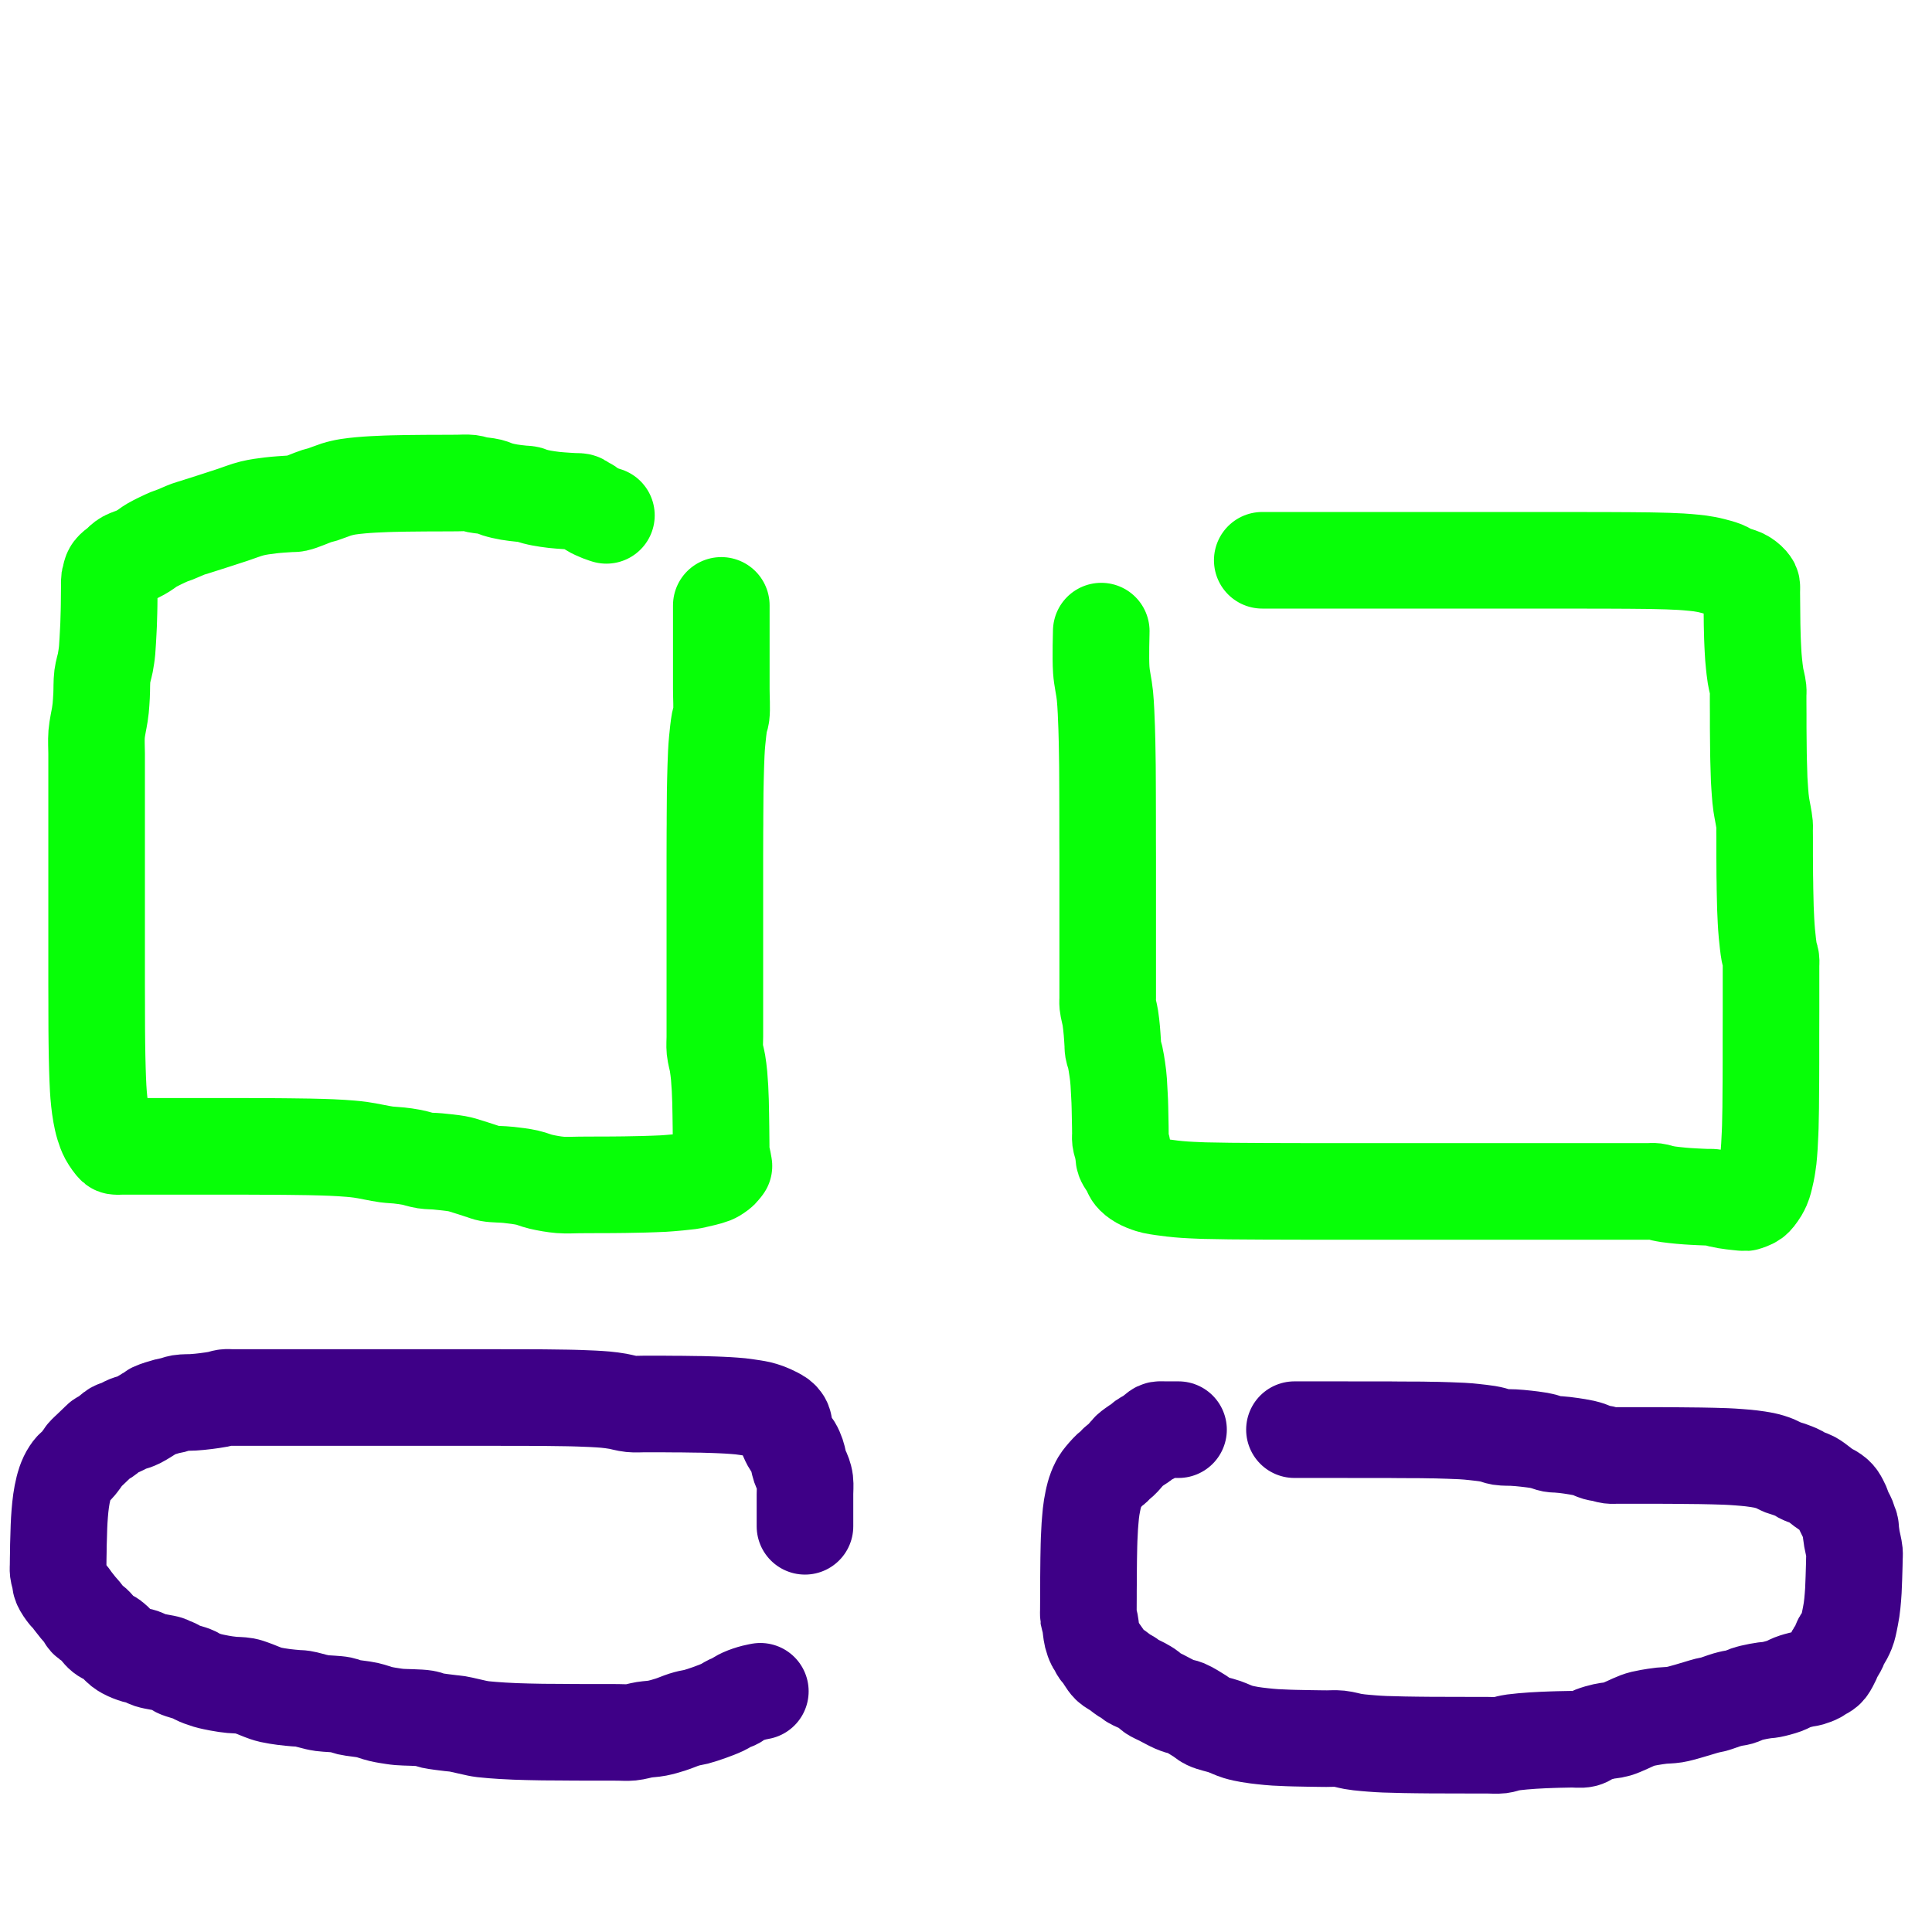 <?xml version="1.0" encoding="utf-8"?>
<!-- Generator: SketchAPI 2022.10.24.12 https://api.sketch.io -->
<svg version="1.1" xmlns="http://www.w3.org/2000/svg" xmlns:xlink="http://www.w3.org/1999/xlink" xmlns:sketchjs="https://sketch.io/dtd/" sketchjs:metadata="eyJuYW1lIjoiRHJhd2luZy02LnNrZXRjaHBhZCIsInN1cmZhY2UiOnsiaXNQYWludCI6dHJ1ZSwibWV0aG9kIjoiZmlsbCIsImJsZW5kIjoibm9ybWFsIiwiZW5hYmxlZCI6dHJ1ZSwib3BhY2l0eSI6MSwidHlwZSI6InBhdHRlcm4iLCJwYXR0ZXJuIjp7InR5cGUiOiJwYXR0ZXJuIiwicmVmbGVjdCI6Im5vLXJlZmxlY3QiLCJyZXBlYXQiOiJyZXBlYXQiLCJzbW9vdGhpbmciOmZhbHNlLCJzcmMiOiJ0cmFuc3BhcmVudExpZ2h0Iiwic3giOjEsInN5IjoxLCJ4MCI6MC41LCJ4MSI6MSwieTAiOjAuNSwieTEiOjF9LCJpc0ZpbGwiOnRydWV9LCJjbGlwUGF0aCI6eyJlbmFibGVkIjp0cnVlLCJzdHlsZSI6eyJzdHJva2VTdHlsZSI6ImJsYWNrIiwibGluZVdpZHRoIjoxfX0sImRlc2NyaXB0aW9uIjoiTWFkZSB3aXRoIFNrZXRjaHBhZCIsIm1ldGFkYXRhIjp7fSwiZXhwb3J0RFBJIjo3MiwiZXhwb3J0Rm9ybWF0IjoicG5nIiwiZXhwb3J0UXVhbGl0eSI6MC45NSwidW5pdHMiOiJweCIsIndpZHRoIjozMDAsImhlaWdodCI6MzAwLCJwYWdlcyI6W3sid2lkdGgiOjMwMCwiaGVpZ2h0IjozMDB9XSwidXVpZCI6IjU0N2UwNDM5LTljZjEtNDU3Zi1iY2JhLWE5MTBjM2U0YmFiYSJ9" width="300" height="300" viewBox="0 0 300 300">
<path style="fill: none; stroke: #3e0087; mix-blend-mode: source-over; stroke-dasharray: none; stroke-dashoffset: 0; stroke-linecap: round; stroke-linejoin: round; stroke-miterlimit: 4; stroke-opacity: 1; stroke-width: 15;" sketchjs:tool="pencil" d="M115.99 20.02 C115.99 20.02 115.99 20.02 115.99 20.02 115.99 20.02 115.99 20.02 115.99 20.02 115.99 20.02 115.99 19.353 115.99 19.02 115.99 18.687 115.99 18.353 115.99 18.02 115.99 17.687 115.99 17.353 115.99 17.02 115.99 16.687 115.99 16.353 115.99 16.02 115.99 15.687 115.99 15.411 115.99 15.02 115.99 14.468 116.059 13.583 115.99 13.02 115.939 12.598 115.844 12.295 115.72 11.93 115.588 11.541 115.361 11.2 115.21 10.76 115.026 10.224 114.926 9.465 114.74 8.93 114.587 8.489 114.395 8.042 114.22 7.76 114.107 7.578 113.991 7.512 113.88 7.35 113.742 7.149 113.602 6.883 113.48 6.63 113.351 6.364 113.233 6.078 113.13 5.79 113.026 5.498 112.94 5.195 112.86 4.89 112.779 4.581 112.737 4.176 112.65 3.95 112.596 3.81 112.551 3.739 112.47 3.63 112.367 3.491 112.254 3.347 112.06 3.2 111.741 2.957 111.058 2.632 110.64 2.44 110.325 2.295 110.08 2.209 109.79 2.11 109.494 2.009 109.243 1.924 108.88 1.84 108.359 1.72 107.486 1.6 106.95 1.52 106.569 1.463 106.354 1.43 105.97 1.39 105.426 1.333 104.539 1.274 103.99 1.24 103.6 1.216 103.323 1.205 102.99 1.19 102.657 1.175 102.381 1.164 101.99 1.15 101.438 1.131 100.542 1.101 99.99 1.09 99.6 1.082 99.381 1.085 98.99 1.08 98.438 1.073 97.657 1.057 96.99 1.05 96.323 1.043 95.542 1.044 94.99 1.04 94.599 1.037 94.323 1.032 93.99 1.03 93.657 1.028 93.381 1.03 92.99 1.03 92.438 1.03 91.657 1.032 90.99 1.03 90.323 1.028 89.658 1.088 88.99 1.02 88.308 0.951 87.5 0.709 86.94 0.61 86.555 0.542 86.287 0.503 85.96 0.46 85.634 0.417 85.364 0.384 84.98 0.35 84.433 0.301 83.654 0.255 82.99 0.22 82.324 0.185 81.542 0.159 80.99 0.14 80.6 0.126 80.323 0.118 79.99 0.11 79.657 0.102 79.413 0.097 78.99 0.09 78.258 0.078 76.722 0.059 75.99 0.05 75.567 0.045 75.413 0.043 74.99 0.04 74.258 0.035 72.889 0.031 71.99 0.03 71.256 0.029 70.724 0.031 69.99 0.03 69.091 0.029 67.722 0.021 66.99 0.02 66.567 0.019 66.413 0.02 65.99 0.02 65.258 0.02 63.99 0.02 62.99 0.02 61.99 0.02 60.889 0.02 59.99 0.02 59.256 0.02 58.724 0.02 57.99 0.02 57.091 0.02 55.889 0.02 54.99 0.02 54.256 0.02 53.657 0.02 52.99 0.02 52.323 0.02 51.657 0.02 50.99 0.02 50.323 0.02 49.542 0.02 48.99 0.02 48.599 0.02 48.323 0.02 47.99 0.02 47.657 0.02 47.413 0.02 46.99 0.02 46.258 0.02 44.722 0.02 43.99 0.02 43.567 0.02 43.413 0.02 42.99 0.02 42.258 0.02 40.722 0.02 39.99 0.02 39.567 0.02 39.381 0.02 38.99 0.02 38.438 0.02 37.657 0.02 36.99 0.02 36.323 0.02 35.542 0.02 34.99 0.02 34.599 0.02 34.381 0.02 33.99 0.02 33.438 0.02 32.657 0.02 31.99 0.02 31.323 0.02 30.542 0.02 29.99 0.02 29.599 0.02 29.381 0.02 28.99 0.02 28.438 0.02 27.542 0.02 26.99 0.02 26.599 0.02 26.328 -0.021 25.99 0.02 25.632 0.064 25.318 0.207 24.9 0.29 24.348 0.399 23.498 0.51 22.96 0.58 22.579 0.63 22.309 0.658 21.98 0.69 21.649 0.722 21.37 0.745 20.98 0.77 20.43 0.806 19.553 0.776 18.99 0.87 18.562 0.942 18.237 1.101 17.88 1.19 17.553 1.272 17.305 1.289 16.93 1.39 16.365 1.542 15.245 1.881 14.84 2.08 14.658 2.17 14.643 2.219 14.47 2.33 14.084 2.577 13.08 3.219 12.57 3.48 12.247 3.646 12.032 3.726 11.75 3.83 11.46 3.937 11.164 3.984 10.85 4.11 10.48 4.258 10.044 4.535 9.68 4.69 9.375 4.82 9.043 4.883 8.82 5 8.661 5.083 8.597 5.151 8.44 5.27 8.166 5.476 7.678 5.924 7.34 6.15 7.08 6.323 6.813 6.401 6.61 6.55 6.438 6.676 6.354 6.794 6.18 6.96 5.912 7.216 5.498 7.612 5.16 7.94 4.822 8.268 4.407 8.626 4.15 8.93 3.96 9.154 3.886 9.324 3.71 9.56 3.473 9.879 3.11 10.386 2.84 10.66 2.65 10.853 2.462 10.933 2.3 11.1 2.135 11.269 1.997 11.463 1.86 11.67 1.712 11.893 1.573 12.144 1.45 12.4 1.322 12.666 1.209 12.953 1.11 13.24 1.009 13.532 0.928 13.835 0.85 14.14 0.771 14.451 0.702 14.771 0.64 15.09 0.578 15.411 0.527 15.735 0.48 16.06 0.433 16.385 0.395 16.712 0.36 17.04 0.325 17.369 0.297 17.699 0.27 18.03 0.243 18.362 0.22 18.697 0.2 19.03 0.18 19.361 0.166 19.632 0.15 20.02 0.128 20.571 0.107 21.468 0.09 22.02 0.078 22.411 0.067 22.687 0.06 23.02 0.053 23.353 0.055 23.687 0.05 24.02 0.045 24.353 0.035 24.687 0.03 25.02 0.025 25.353 0.022 25.687 0.02 26.02 0.018 26.353 -0.02 26.683 0.02 27.02 0.062 27.376 0.205 27.749 0.28 28.1 0.351 28.431 0.325 28.73 0.46 29.07 0.636 29.515 1.101 30.159 1.37 30.49 1.536 30.694 1.685 30.771 1.83 30.94 1.987 31.124 2.095 31.326 2.27 31.56 2.508 31.877 2.843 32.298 3.14 32.66 3.437 33.022 3.815 33.4 4.05 33.73 4.23 33.983 4.267 34.215 4.47 34.44 4.732 34.729 5.198 34.914 5.57 35.25 6.031 35.666 6.477 36.402 6.98 36.8 7.418 37.147 7.922 37.241 8.37 37.57 8.873 37.939 9.418 38.632 9.82 38.95 10.072 39.149 10.244 39.25 10.48 39.38 10.729 39.518 11.005 39.639 11.28 39.75 11.561 39.863 11.852 39.962 12.15 40.05 12.455 40.14 12.765 40.169 13.09 40.28 13.462 40.408 13.769 40.643 14.25 40.8 14.973 41.036 16.599 41.228 17.06 41.4 17.222 41.46 17.239 41.509 17.37 41.57 17.579 41.668 17.99 41.775 18.21 41.9 18.373 41.992 18.4 42.093 18.6 42.2 19.068 42.45 20.689 42.827 21.15 43.06 21.339 43.156 21.344 43.227 21.52 43.32 21.869 43.505 22.611 43.777 23.19 43.95 23.792 44.13 24.546 44.268 25.07 44.37 25.442 44.443 25.707 44.484 26.03 44.53 26.357 44.577 26.633 44.612 27.02 44.65 27.566 44.704 28.437 44.695 29 44.8 29.434 44.881 29.7 44.992 30.13 45.14 30.72 45.342 31.646 45.754 32.2 45.94 32.562 46.061 32.748 46.118 33.11 46.2 33.631 46.317 34.392 46.433 35.04 46.52 35.692 46.607 36.465 46.673 37.01 46.72 37.396 46.753 37.612 46.729 38 46.79 38.569 46.879 39.518 47.178 40.08 47.3 40.46 47.382 40.63 47.423 41.04 47.48 41.756 47.579 43.261 47.598 44.01 47.75 44.482 47.846 44.671 48 45.14 48.11 45.876 48.283 47.15 48.364 48.03 48.56 48.789 48.729 49.434 49.01 50.12 49.17 50.769 49.322 51.506 49.43 52.04 49.51 52.42 49.567 52.582 49.591 53.02 49.63 53.899 49.708 56.089 49.692 57 49.85 57.491 49.935 57.648 50.079 58.11 50.18 58.846 50.34 60.305 50.5 61.02 50.59 61.436 50.642 61.592 50.631 62.01 50.7 62.75 50.822 64.325 51.229 65.06 51.37 65.472 51.449 65.617 51.479 66.03 51.53 66.749 51.618 68.107 51.712 69 51.77 69.732 51.818 70.333 51.843 71 51.87 71.667 51.897 72.334 51.913 73 51.93 73.664 51.947 74.44 51.962 74.99 51.97 75.38 51.976 75.599 51.977 75.99 51.98 76.542 51.984 77.438 51.986 77.99 51.99 78.381 51.993 78.599 51.997 78.99 52 79.542 52.004 80.438 52.009 80.99 52.01 81.381 52.011 81.567 52.01 81.99 52.01 82.722 52.01 84.091 52.008 84.99 52.01 85.724 52.012 86.323 52.018 86.99 52.02 87.657 52.022 88.322 52.086 88.99 52.02 89.675 51.953 90.369 51.719 91.05 51.61 91.712 51.504 92.359 51.499 93.02 51.37 93.709 51.236 94.411 51.028 95.1 50.81 95.798 50.589 96.623 50.227 97.18 50.05 97.545 49.934 97.79 49.873 98.1 49.8 98.413 49.726 98.675 49.707 99.05 49.61 99.614 49.464 100.45 49.188 101.14 48.94 101.833 48.691 102.617 48.396 103.2 48.12 103.653 47.905 104.007 47.641 104.37 47.47 104.668 47.329 104.988 47.266 105.21 47.14 105.376 47.046 105.451 46.932 105.61 46.83 105.814 46.698 106.091 46.558 106.35 46.44 106.62 46.317 106.91 46.209 107.2 46.11 107.496 46.009 107.802 45.918 108.11 45.84 108.422 45.761 109.06 45.64 109.06 45.64 " transform="matrix(1,0,0,1,9.006,216.982)"/>
<path style="fill: none; stroke: #3e0087; mix-blend-mode: source-over; stroke-dasharray: none; stroke-dashoffset: 0; stroke-linecap: round; stroke-linejoin: round; stroke-miterlimit: 4; stroke-opacity: 1; stroke-width: 15;" sketchjs:tool="pencil" d="M14.01 0.01 C14.01 0.01 14.01 0.01 14.01 0.01 14.01 0.01 14.01 0.01 14.01 0.01 14.01 0.01 14.01 0.01 14.01 0.01 14.01 0.01 13.343 0.01 13.01 0.01 12.677 0.01 12.343 0.01 12.01 0.01 11.677 0.01 11.199 -0.019 11.01 0.01 10.933 0.022 10.912 0.03 10.85 0.06 10.749 0.11 10.603 0.212 10.48 0.32 10.333 0.449 10.246 0.638 10.04 0.8 9.718 1.053 8.963 1.336 8.64 1.57 8.444 1.712 8.376 1.841 8.21 1.97 8.017 2.12 7.789 2.228 7.54 2.4 7.211 2.627 6.7 2.973 6.42 3.23 6.224 3.41 6.148 3.54 5.97 3.74 5.713 4.028 5.313 4.526 5.02 4.79 4.808 4.982 4.596 5.066 4.42 5.23 4.251 5.387 4.148 5.592 3.98 5.75 3.806 5.914 3.615 5.982 3.39 6.19 3.009 6.542 2.317 7.339 2 7.77 1.804 8.037 1.708 8.216 1.58 8.46 1.446 8.715 1.327 8.991 1.22 9.27 1.11 9.557 1.015 9.857 0.93 10.16 0.844 10.467 0.777 10.784 0.71 11.1 0.643 11.418 0.582 11.738 0.53 12.06 0.478 12.384 0.437 12.712 0.4 13.04 0.363 13.369 0.338 13.7 0.31 14.03 0.282 14.36 0.252 14.689 0.23 15.02 0.208 15.352 0.197 15.687 0.18 16.02 0.163 16.353 0.143 16.687 0.13 17.02 0.117 17.351 0.108 17.679 0.1 18.01 0.092 18.342 0.087 18.677 0.08 19.01 0.073 19.343 0.065 19.677 0.06 20.01 0.055 20.343 0.054 20.619 0.05 21.01 0.044 21.562 0.033 22.458 0.03 23.01 0.028 23.401 0.032 23.677 0.03 24.01 0.028 24.343 0.022 24.677 0.02 25.01 0.018 25.343 0.021 25.619 0.02 26.01 0.019 26.562 0.011 27.458 0.01 28.01 0.009 28.401 -0.019 28.821 0.01 29.01 0.022 29.087 0.039 29.094 0.06 29.17 0.111 29.351 0.217 29.732 0.29 30.1 0.394 30.627 0.441 31.483 0.58 32.04 0.69 32.479 0.848 32.917 0.99 33.19 1.078 33.359 1.168 33.417 1.26 33.57 1.386 33.778 1.505 34.13 1.65 34.34 1.767 34.51 1.874 34.565 2.03 34.76 2.337 35.145 2.828 36.11 3.29 36.56 3.666 36.926 4.108 37.084 4.5 37.36 4.885 37.631 5.278 37.981 5.62 38.2 5.885 38.37 6.154 38.454 6.36 38.6 6.531 38.721 6.59 38.855 6.79 38.99 7.13 39.219 7.836 39.466 8.3 39.72 8.718 39.948 9.175 40.203 9.46 40.43 9.654 40.584 9.695 40.728 9.9 40.88 10.231 41.125 10.828 41.361 11.35 41.63 11.961 41.944 12.808 42.416 13.34 42.65 13.681 42.8 13.906 42.876 14.2 42.97 14.499 43.066 14.757 43.069 15.12 43.22 15.724 43.47 16.777 44.139 17.4 44.53 17.852 44.814 18.061 45.078 18.54 45.31 19.212 45.636 20.327 45.835 21.14 46.12 21.874 46.378 22.53 46.722 23.21 46.93 23.842 47.123 24.447 47.237 25.08 47.35 25.723 47.465 26.498 47.546 27.04 47.61 27.422 47.655 27.692 47.68 28.02 47.71 28.351 47.74 28.63 47.766 29.02 47.79 29.57 47.824 30.46 47.859 31.01 47.88 31.4 47.895 31.619 47.9 32.01 47.91 32.562 47.924 33.343 47.938 34.01 47.95 34.677 47.962 35.458 47.973 36.01 47.98 36.401 47.985 36.619 47.987 37.01 47.99 37.562 47.994 38.342 47.931 39.01 48 39.695 48.071 40.51 48.323 41.07 48.42 41.452 48.487 41.659 48.515 42.04 48.56 42.583 48.624 43.471 48.696 44.02 48.74 44.41 48.771 44.687 48.79 45.02 48.81 45.351 48.83 45.591 48.844 46.01 48.86 46.74 48.888 48.111 48.921 49.01 48.94 49.744 48.955 50.343 48.962 51.01 48.97 51.677 48.978 52.458 48.987 53.01 48.99 53.401 48.992 53.619 48.989 54.01 48.99 54.562 48.991 55.458 48.999 56.01 49 56.401 49.001 56.587 48.999 57.01 49 57.742 49.001 59.111 49.009 60.01 49.01 60.744 49.011 61.343 49.01 62.01 49.01 62.677 49.01 63.447 49.079 64.01 49.01 64.432 48.959 64.747 48.817 65.1 48.74 65.429 48.668 65.651 48.617 66.06 48.56 66.774 48.461 68.03 48.358 69.02 48.29 70.013 48.221 71.28 48.178 72.01 48.15 72.432 48.134 72.619 48.13 73.01 48.12 73.562 48.106 74.343 48.092 75.01 48.08 75.677 48.068 76.425 48.194 77.01 48.05 77.514 47.926 77.854 47.572 78.34 47.38 78.884 47.165 79.519 46.993 80.13 46.85 80.755 46.704 81.342 46.727 82.05 46.52 82.993 46.245 84.498 45.451 85.24 45.18 85.627 45.039 85.781 44.988 86.14 44.9 86.657 44.773 87.526 44.634 88.06 44.55 88.44 44.49 88.656 44.461 89.04 44.42 89.585 44.362 90.356 44.369 91.02 44.26 91.709 44.147 92.344 43.945 93.1 43.74 94.018 43.491 95.402 43.033 96.13 42.85 96.533 42.748 96.705 42.751 97.08 42.65 97.643 42.498 98.602 42.121 99.16 41.96 99.529 41.853 99.776 41.798 100.09 41.73 100.409 41.661 100.728 41.645 101.06 41.55 101.432 41.444 101.846 41.223 102.21 41.1 102.528 40.992 102.812 40.916 103.12 40.84 103.432 40.763 103.75 40.7 104.07 40.64 104.393 40.58 104.723 40.525 105.05 40.48 105.376 40.435 105.646 40.444 106.03 40.37 106.598 40.261 107.523 40.014 108.11 39.8 108.564 39.634 108.914 39.404 109.28 39.26 109.59 39.138 109.86 39.056 110.16 38.97 110.466 38.882 110.784 38.808 111.1 38.74 111.417 38.671 111.73 38.655 112.06 38.56 112.431 38.454 112.933 38.264 113.21 38.11 113.386 38.012 113.451 37.91 113.61 37.81 113.817 37.68 114.152 37.565 114.36 37.42 114.532 37.3 114.642 37.217 114.79 37.03 115.034 36.721 115.366 36.051 115.56 35.64 115.706 35.33 115.766 35.022 115.89 34.8 115.982 34.635 116.089 34.558 116.19 34.4 116.321 34.195 116.47 33.919 116.59 33.66 116.715 33.39 116.797 33.032 116.92 32.81 117.01 32.648 117.112 32.575 117.21 32.42 117.34 32.214 117.49 31.932 117.61 31.67 117.734 31.399 117.836 31.164 117.94 30.82 118.09 30.321 118.247 29.465 118.35 28.94 118.424 28.565 118.472 28.295 118.52 27.97 118.568 27.645 118.605 27.318 118.64 26.99 118.675 26.661 118.703 26.33 118.73 26 118.757 25.67 118.779 25.398 118.8 25.01 118.83 24.46 118.861 23.562 118.88 23.01 118.894 22.62 118.9 22.343 118.91 22.01 118.92 21.677 118.932 21.343 118.94 21.01 118.948 20.677 118.955 20.343 118.96 20.01 118.965 19.677 119.006 19.4 118.97 19.01 118.918 18.446 118.665 17.52 118.57 16.96 118.505 16.575 118.47 16.307 118.43 15.98 118.39 15.654 118.388 15.213 118.33 15 118.3 14.89 118.262 14.867 118.22 14.76 118.141 14.559 118.057 14.182 117.93 13.87 117.78 13.501 117.507 13.065 117.35 12.7 117.218 12.392 117.167 12.137 117.03 11.83 116.866 11.464 116.608 10.946 116.41 10.66 116.28 10.472 116.18 10.366 116.03 10.23 115.858 10.074 115.639 9.925 115.42 9.79 115.188 9.647 114.978 9.59 114.67 9.4 114.115 9.056 113.15 8.173 112.44 7.78 111.872 7.466 111.153 7.319 110.8 7.12 110.612 7.014 110.587 6.926 110.4 6.82 110.049 6.621 109.244 6.326 108.78 6.16 108.439 6.038 108.195 6.004 107.88 5.88 107.511 5.735 107.075 5.472 106.71 5.32 106.402 5.192 106.137 5.101 105.84 5.01 105.537 4.917 105.279 4.846 104.91 4.77 104.383 4.662 103.62 4.55 102.97 4.47 102.317 4.39 101.547 4.334 101 4.29 100.611 4.259 100.333 4.24 100 4.22 99.667 4.2 99.39 4.186 99 4.17 98.45 4.148 97.674 4.127 97.01 4.11 96.344 4.093 95.562 4.078 95.01 4.07 94.619 4.064 94.401 4.064 94.01 4.06 93.458 4.054 92.562 4.046 92.01 4.04 91.619 4.036 91.401 4.033 91.01 4.03 90.458 4.026 89.677 4.022 89.01 4.02 88.343 4.018 87.562 4.02 87.01 4.02 86.619 4.02 86.401 4.02 86.01 4.02 85.458 4.02 84.562 4.02 84.01 4.02 83.619 4.02 83.343 4.02 83.01 4.02 82.677 4.02 82.343 4.022 82.01 4.02 81.677 4.018 81.348 4.053 81.01 4.01 80.652 3.964 80.273 3.817 79.92 3.74 79.591 3.668 79.291 3.654 78.96 3.56 78.587 3.454 78.166 3.233 77.8 3.11 77.481 3.003 77.252 2.933 76.89 2.85 76.371 2.732 75.506 2.601 74.97 2.52 74.587 2.462 74.31 2.427 73.98 2.39 73.65 2.353 73.32 2.327 72.99 2.3 72.66 2.273 72.337 2.292 72 2.23 71.634 2.162 71.238 1.986 70.88 1.89 70.554 1.803 70.312 1.738 69.94 1.67 69.407 1.573 68.523 1.473 67.98 1.41 67.595 1.365 67.32 1.338 66.99 1.31 66.66 1.282 66.387 1.262 66 1.24 65.451 1.208 64.574 1.242 64.01 1.15 63.579 1.08 63.249 0.919 62.89 0.83 62.562 0.749 62.315 0.692 61.94 0.63 61.407 0.541 60.531 0.451 59.99 0.39 59.605 0.347 59.331 0.318 59 0.29 58.668 0.262 58.39 0.242 58 0.22 57.45 0.19 56.56 0.159 56.01 0.14 55.62 0.126 55.343 0.12 55.01 0.11 54.677 0.1 54.343 0.087 54.01 0.08 53.677 0.073 53.343 0.075 53.01 0.07 52.677 0.065 52.343 0.055 52.01 0.05 51.677 0.045 51.343 0.042 51.01 0.04 50.677 0.038 50.401 0.041 50.01 0.04 49.458 0.039 48.562 0.034 48.01 0.03 47.619 0.027 47.343 0.022 47.01 0.02 46.677 0.018 46.343 0.02 46.01 0.02 45.677 0.02 45.343 0.02 45.01 0.02 44.677 0.02 44.343 0.02 44.01 0.02 43.677 0.02 43.343 0.02 43.01 0.02 42.677 0.02 42.343 0.02 42.01 0.02 41.677 0.02 41.343 0.022 41.01 0.02 40.677 0.018 40.343 0.012 40.01 0.01 39.677 0.008 39.343 0.01 39.01 0.01 38.677 0.01 38.343 0.01 38.01 0.01 37.677 0.01 37.343 0.01 37.01 0.01 36.677 0.01 36.343 0.01 36.01 0.01 35.677 0.01 35.343 0.01 35.01 0.01 34.677 0.01 34.343 0.01 34.01 0.01 33.677 0.01 33.343 0.01 33.01 0.01 32.677 0.01 32.01 0.01 32.01 0.01 " transform="matrix(1,0,0,1,168.991,221.987)"/>
<path style="fill: none; stroke: #07ff07; mix-blend-mode: source-over; stroke-dasharray: none; stroke-dashoffset: 0; stroke-linecap: round; stroke-linejoin: round; stroke-miterlimit: 4; stroke-opacity: 1; stroke-width: 15;" sketchjs:tool="pencil" d="M0.06 11 C0.06 11 0.06 11 0.06 11 0.06 11 -0.067 15.202 0.06 17 0.164 18.481 0.492 19.613 0.63 21.03 0.783 22.597 0.84 24.433 0.9 26 0.954 27.405 0.969 28.895 0.99 30 1.005 30.781 1.013 31.333 1.02 32 1.027 32.667 1.027 33.333 1.03 34 1.033 34.667 1.037 35.219 1.04 36 1.044 37.105 1.049 39.111 1.05 40 1.051 40.444 1.05 40.609 1.05 41 1.05 41.552 1.049 42.266 1.05 43 1.051 43.899 1.059 45.101 1.06 46 1.061 46.734 1.06 47.333 1.06 48 1.06 48.667 1.06 49.333 1.06 50 1.06 50.667 1.06 51.333 1.06 52 1.06 52.667 1.06 53.333 1.06 54 1.06 54.667 1.06 55.266 1.06 56 1.06 56.899 1.06 58 1.06 59 1.06 60 1.06 61.101 1.06 62 1.06 62.734 1.06 63.266 1.06 64 1.06 64.899 1.06 66.268 1.06 67 1.06 67.423 1.06 67.667 1.06 68 1.06 68.333 1.021 68.609 1.06 69 1.116 69.566 1.363 70.38 1.47 71.06 1.574 71.719 1.638 72.363 1.7 73.02 1.762 73.68 1.804 74.461 1.84 75.01 1.865 75.397 1.842 75.663 1.9 76 1.962 76.365 2.123 76.694 2.22 77.12 2.346 77.671 2.469 78.506 2.55 79.04 2.608 79.42 2.643 79.692 2.68 80.02 2.717 80.349 2.742 80.623 2.77 81.01 2.81 81.558 2.851 82.45 2.88 83 2.901 83.39 2.917 83.667 2.93 84 2.943 84.333 2.952 84.667 2.96 85 2.968 85.333 2.973 85.667 2.98 86 2.987 86.333 2.993 86.667 3 87 3.007 87.333 3.015 87.667 3.02 88 3.025 88.333 3.028 88.667 3.03 89 3.032 89.333 2.987 89.662 3.03 90 3.075 90.358 3.23 90.737 3.31 91.09 3.385 91.419 3.447 91.727 3.5 92.05 3.554 92.374 3.509 92.687 3.63 93.03 3.787 93.473 4.274 94.029 4.49 94.44 4.648 94.741 4.717 95.032 4.85 95.25 4.952 95.418 5.048 95.527 5.18 95.66 5.333 95.815 5.528 95.971 5.73 96.11 5.948 96.26 6.197 96.397 6.45 96.52 6.713 96.648 6.995 96.759 7.28 96.86 7.571 96.963 7.79 97.043 8.18 97.13 8.869 97.283 10.212 97.455 11.09 97.56 11.812 97.646 12.409 97.693 13.07 97.74 13.732 97.787 14.51 97.815 15.06 97.84 15.45 97.858 15.615 97.867 16.06 97.88 16.949 97.906 18.822 97.935 20.06 97.95 21.132 97.963 22.06 97.963 23.06 97.97 24.06 97.977 25.328 97.988 26.06 97.99 26.483 97.991 26.616 97.989 27.06 97.99 27.949 97.991 29.727 97.998 31.06 98 32.393 98.002 33.955 98 35.06 98 35.841 98 36.326 98 37.06 98 37.959 98 39.06 98 40.06 98 41.06 98 42.161 98 43.06 98 43.794 98 44.393 98 45.06 98 45.727 98 46.508 98 47.06 98 47.451 98 47.669 98 48.06 98 48.612 98 49.393 98 50.06 98 50.727 98 51.326 98 52.06 98 52.959 98 54.328 98 55.06 98 55.483 98 55.669 98 56.06 98 56.612 98 57.508 98 58.06 98 58.451 98 58.669 98 59.06 98 59.612 98 60.393 98 61.06 98 61.727 98 62.393 98 63.06 98 63.727 98 64.508 98 65.06 98 65.451 98 65.727 98 66.06 98 66.393 98 66.637 98 67.06 98 67.792 98 69.328 98 70.06 98 70.483 98 70.727 98 71.06 98 71.393 98 71.637 98 72.06 98 72.792 98 74.328 98 75.06 98 75.483 98 75.669 98 76.06 98 76.612 98 77.508 98 78.06 98 78.451 98 78.727 98 79.06 98 79.393 98 79.727 98 80.06 98 80.393 98 80.727 98 81.06 98 81.393 98 81.727 98 82.06 98 82.393 98 82.727 98 83.06 98 83.393 98 83.727 98 84.06 98 84.393 98 84.727 98 85.06 98 85.393 98 85.722 97.959 86.06 98 86.418 98.044 86.797 98.193 87.15 98.27 87.479 98.342 87.732 98.394 88.11 98.45 88.649 98.53 89.535 98.618 90.08 98.67 90.466 98.707 90.74 98.727 91.07 98.75 91.4 98.773 91.729 98.792 92.06 98.81 92.392 98.828 92.727 98.845 93.06 98.86 93.393 98.875 93.727 98.89 94.06 98.9 94.393 98.91 94.867 98.885 95.06 98.92 95.142 98.935 95.15 98.955 95.23 98.98 95.415 99.037 95.847 99.157 96.16 99.23 96.474 99.303 96.79 99.365 97.11 99.42 97.433 99.475 97.763 99.518 98.09 99.56 98.416 99.602 98.741 99.638 99.07 99.67 99.401 99.702 99.923 99.762 100.07 99.75 100.112 99.747 100.109 99.744 100.15 99.73 100.312 99.675 100.982 99.464 101.31 99.22 101.634 98.979 101.895 98.579 102.11 98.28 102.284 98.037 102.404 97.827 102.53 97.58 102.662 97.322 102.768 97.094 102.88 96.76 103.044 96.272 103.23 95.428 103.34 94.91 103.419 94.54 103.458 94.272 103.51 93.95 103.562 93.625 103.607 93.354 103.65 92.97 103.711 92.426 103.767 91.651 103.81 90.99 103.853 90.328 103.885 89.55 103.91 89 103.928 88.61 103.938 88.391 103.95 88 103.967 87.448 103.979 86.552 103.99 86 103.998 85.609 104.004 85.423 104.01 85 104.02 84.268 104.024 82.732 104.03 82 104.034 81.577 104.037 81.423 104.04 81 104.045 80.268 104.049 78.732 104.05 78 104.051 77.577 104.05 77.391 104.05 77 104.05 76.448 104.05 75.552 104.05 75 104.05 74.609 104.049 74.444 104.05 74 104.051 73.111 104.058 71.333 104.06 70 104.062 68.667 104.06 66.889 104.06 66 104.06 65.556 104.06 65.391 104.06 65 104.06 64.448 104.06 63.552 104.06 63 104.06 62.609 104.103 62.338 104.06 62 104.015 61.642 103.866 61.365 103.78 60.91 103.641 60.173 103.505 58.864 103.42 57.98 103.35 57.254 103.318 56.654 103.28 55.99 103.242 55.327 103.215 54.731 103.19 54 103.159 53.102 103.132 51.732 103.12 51 103.113 50.577 103.115 50.333 103.11 50 103.105 49.667 103.095 49.391 103.09 49 103.083 48.448 103.084 47.552 103.08 47 103.077 46.609 103.072 46.423 103.07 46 103.066 45.268 103.074 43.732 103.07 43 103.068 42.577 103.062 42.333 103.06 42 103.058 41.667 103.095 41.422 103.06 41 102.998 40.259 102.657 38.695 102.55 37.96 102.49 37.544 102.468 37.364 102.43 36.98 102.376 36.433 102.317 35.539 102.28 34.99 102.254 34.603 102.238 34.388 102.22 34 102.195 33.449 102.177 32.552 102.16 32 102.148 31.609 102.138 31.333 102.13 31 102.122 30.667 102.115 30.333 102.11 30 102.105 29.667 102.103 29.333 102.1 29 102.097 28.667 102.093 28.333 102.09 28 102.087 27.667 102.083 27.333 102.08 27 102.077 26.667 102.072 26.391 102.07 26 102.067 25.448 102.072 24.667 102.07 24 102.068 23.333 102.061 22.552 102.06 22 102.059 21.609 102.06 21.333 102.06 21 102.06 20.667 102.099 20.391 102.06 20 102.004 19.434 101.759 18.62 101.65 17.94 101.544 17.281 101.468 16.523 101.41 15.98 101.369 15.595 101.345 15.321 101.32 14.99 101.295 14.658 101.278 14.323 101.26 13.99 101.242 13.659 101.225 13.331 101.21 13 101.195 12.668 101.183 12.391 101.17 12 101.152 11.448 101.132 10.667 101.12 10 101.108 9.333 101.106 8.552 101.1 8 101.096 7.609 101.093 7.333 101.09 7 101.087 6.667 101.083 6.333 101.08 6 101.077 5.667 101.072 5.333 101.07 5 101.068 4.667 101.099 4.189 101.07 4 101.058 3.923 101.05 3.902 101.02 3.84 100.97 3.739 100.868 3.593 100.76 3.47 100.629 3.32 100.453 3.16 100.27 3.02 100.07 2.868 99.884 2.737 99.6 2.6 99.17 2.393 98.399 2.221 97.89 2 97.456 1.812 97.161 1.568 96.72 1.39 96.195 1.178 95.433 0.991 94.93 0.86 94.568 0.766 94.307 0.711 93.99 0.65 93.67 0.588 93.401 0.541 93.02 0.49 92.477 0.418 91.587 0.337 91.04 0.29 90.654 0.257 90.438 0.242 90.05 0.22 89.5 0.188 88.716 0.153 88.05 0.13 87.386 0.107 86.61 0.092 86.06 0.08 85.67 0.071 85.483 0.066 85.06 0.06 84.328 0.049 82.959 0.037 82.06 0.03 81.326 0.024 80.727 0.023 80.06 0.02 79.393 0.017 78.727 0.012 78.06 0.01 77.393 0.008 76.794 0.011 76.06 0.01 75.161 0.009 74.132 0.002 73.06 0 71.822 -0.002 69.949 0 69.06 0 68.616 0 68.483 0 68.06 0 67.328 0 65.959 0 65.06 0 64.326 0 63.727 0 63.06 0 62.393 0 61.727 0 61.06 0 60.393 0 59.727 0 59.06 0 58.393 0 57.727 0 57.06 0 56.393 0 55.727 0 55.06 0 54.393 0 53.727 0 53.06 0 52.393 0 51.727 0 51.06 0 50.393 0 49.612 0 49.06 0 48.669 0 48.393 0 48.06 0 47.727 0 47.451 0 47.06 0 46.508 0 45.727 0 45.06 0 44.393 0 43.612 0 43.06 0 42.669 0 42.393 0 42.06 0 41.727 0 41.393 0 41.06 0 40.727 0 40.393 0 40.06 0 39.727 0 39.393 0 39.06 0 38.727 0 38.393 0 38.06 0 37.727 0 37.451 0 37.06 0 36.508 0 35.612 0 35.06 0 34.669 0 34.393 0 34.06 0 33.727 0 33.451 0 33.06 0 32.508 0 31.612 0 31.06 0 30.669 0 30.393 0 30.06 0 29.727 0 29.393 0 29.06 0 28.727 0 28.393 0 28.06 0 27.727 0 27.393 0 27.06 0 26.727 0 26.393 0 26.06 0 25.727 0 25.06 0 25.06 0 " transform="matrix(1,0,0,1,170.943,87)"/>
<path style="fill: none; stroke: #07ff07; mix-blend-mode: source-over; stroke-dasharray: none; stroke-dashoffset: 0; stroke-linecap: round; stroke-linejoin: round; stroke-miterlimit: 4; stroke-opacity: 1; stroke-width: 15;" sketchjs:tool="pencil" d="M97.04 19.03 C97.04 19.03 97.04 19.03 97.04 19.03 97.04 19.03 97.04 19.586 97.04 20.03 97.04 20.919 97.04 23.141 97.04 24.03 97.04 24.474 97.04 24.586 97.04 25.03 97.04 25.919 97.04 27.792 97.04 29.03 97.04 30.102 97.04 30.958 97.04 32.03 97.04 33.268 97.156 35.123 97.04 36.03 96.979 36.509 96.846 36.658 96.76 37.11 96.62 37.846 96.485 39.166 96.4 40.05 96.33 40.774 96.3 41.255 96.26 42.03 96.203 43.131 96.159 44.925 96.13 46.03 96.11 46.811 96.101 47.249 96.09 48.03 96.075 49.135 96.063 51.141 96.06 52.03 96.058 52.474 96.062 52.697 96.06 53.03 96.058 53.363 96.053 53.586 96.05 54.03 96.044 54.919 96.042 56.792 96.04 58.03 96.039 59.102 96.04 60.03 96.04 61.03 96.04 62.03 96.04 63.298 96.04 64.03 96.04 64.453 96.04 64.607 96.04 65.03 96.04 65.762 96.04 67.131 96.04 68.03 96.04 68.764 96.04 69.363 96.04 70.03 96.04 70.697 96.04 71.296 96.04 72.03 96.04 72.929 96.04 74.131 96.04 75.03 96.04 75.764 96.04 76.363 96.04 77.03 96.04 77.697 96.04 78.363 96.04 79.03 96.04 79.697 96.04 80.296 96.04 81.03 96.04 81.929 96.04 83.131 96.04 84.03 96.04 84.764 96.04 85.363 96.04 86.03 96.04 86.697 95.974 87.362 96.04 88.03 96.108 88.712 96.354 89.52 96.45 90.08 96.516 90.465 96.548 90.733 96.59 91.06 96.632 91.386 96.665 91.656 96.7 92.04 96.75 92.587 96.803 93.366 96.84 94.03 96.877 94.696 96.9 95.363 96.92 96.03 96.94 96.697 96.948 97.363 96.96 98.03 96.972 98.697 96.982 99.363 96.99 100.03 96.998 100.697 97.004 101.478 97.01 102.03 97.014 102.421 97.018 102.697 97.02 103.03 97.022 103.363 96.985 103.846 97.02 104.03 97.034 104.104 97.056 104.1 97.08 104.18 97.161 104.456 97.45 106.08 97.45 106.08 97.45 106.08 97.45 106.08 97.45 106.08 97.45 106.08 97.125 106.528 96.94 106.71 96.767 106.881 96.585 107.013 96.38 107.15 96.158 107.298 95.982 107.426 95.65 107.56 95.043 107.805 93.616 108.118 92.94 108.27 92.541 108.36 92.389 108.392 91.98 108.45 91.266 108.552 89.743 108.679 89.02 108.74 88.602 108.775 88.449 108.787 88.03 108.81 87.301 108.849 85.76 108.899 85.03 108.92 84.611 108.932 84.427 108.932 84.04 108.94 83.489 108.951 82.707 108.97 82.04 108.98 81.373 108.99 80.774 108.995 80.04 109 79.141 109.006 77.939 109.006 77.04 109.01 76.306 109.013 75.774 109.018 75.04 109.02 74.141 109.022 73.04 109.102 72.04 109.02 71.027 108.937 69.913 108.732 69 108.52 68.232 108.342 67.671 108.06 66.91 107.89 66.027 107.693 64.977 107.568 64 107.46 63.017 107.351 61.778 107.379 61.03 107.24 60.561 107.153 60.373 107.044 59.91 106.9 59.147 106.663 57.611 106.14 56.89 105.94 56.494 105.83 56.359 105.791 55.96 105.72 55.257 105.595 53.906 105.454 53.02 105.37 52.293 105.301 51.696 105.333 51.03 105.23 50.34 105.124 49.634 104.861 48.95 104.73 48.295 104.604 47.661 104.525 47.01 104.45 46.354 104.375 45.804 104.382 45.03 104.28 43.918 104.134 42.237 103.727 40.99 103.56 39.927 103.417 39.012 103.357 38.02 103.29 37.026 103.223 35.926 103.191 35.03 103.16 34.3 103.135 33.771 103.124 33.04 103.11 32.142 103.093 30.939 103.08 30.04 103.07 29.306 103.061 28.774 103.055 28.04 103.05 27.141 103.044 25.939 103.044 25.04 103.04 24.306 103.037 23.707 103.032 23.04 103.03 22.373 103.028 21.592 103.03 21.04 103.03 20.649 103.03 20.373 103.03 20.04 103.03 19.707 103.03 19.431 103.03 19.04 103.03 18.488 103.03 17.707 103.03 17.04 103.03 16.373 103.03 15.707 103.03 15.04 103.03 14.373 103.03 13.592 103.03 13.04 103.03 12.649 103.03 12.373 103.03 12.04 103.03 11.707 103.03 11.431 103.03 11.04 103.03 10.488 103.03 9.707 103.03 9.04 103.03 8.373 103.03 7.592 103.03 7.04 103.03 6.649 103.03 6.373 103.03 6.04 103.03 5.707 103.03 5.373 103.03 5.04 103.03 4.707 103.03 4.373 103.03 4.04 103.03 3.707 103.03 3.229 103.064 3.04 103.03 2.962 103.016 2.947 103.021 2.88 102.97 2.66 102.802 2.082 101.994 1.79 101.46 1.505 100.939 1.318 100.383 1.14 99.81 0.955 99.215 0.826 98.58 0.71 97.95 0.592 97.31 0.512 96.654 0.44 96 0.368 95.344 0.324 94.749 0.28 94.02 0.226 93.124 0.189 91.919 0.16 91.02 0.136 90.286 0.123 89.687 0.11 89.02 0.097 88.353 0.088 87.686 0.08 87.02 0.072 86.356 0.065 85.761 0.06 85.03 0.054 84.132 0.051 82.762 0.05 82.03 0.049 81.607 0.051 81.453 0.05 81.03 0.049 80.298 0.041 78.762 0.04 78.03 0.039 77.607 0.04 77.474 0.04 77.03 0.04 76.141 0.04 74.268 0.04 73.03 0.04 71.958 0.04 70.762 0.04 70.03 0.04 69.607 0.04 69.474 0.04 69.03 0.04 68.141 0.04 66.135 0.04 65.03 0.04 64.249 0.04 63.811 0.04 63.03 0.04 61.925 0.04 60.135 0.04 59.03 0.04 58.249 0.04 57.764 0.04 57.03 0.04 56.131 0.04 55.03 0.04 54.03 0.04 53.03 0.04 51.929 0.04 51.03 0.04 50.296 0.04 49.764 0.04 49.03 0.04 48.131 0.04 47.03 0.04 46.03 0.04 45.03 0.04 43.762 0.04 43.03 0.04 42.607 0.04 42.453 0.04 42.03 0.04 41.298 -0.041 40.031 0.04 39.03 0.123 38.014 0.431 36.716 0.54 35.98 0.602 35.564 0.631 35.384 0.67 35 0.725 34.456 0.77 33.749 0.81 33.02 0.86 32.124 0.813 30.923 0.93 30.02 1.029 29.261 1.281 28.512 1.39 27.95 1.464 27.567 1.503 27.305 1.55 26.98 1.597 26.655 1.632 26.416 1.67 26 1.736 25.277 1.81 23.749 1.85 23.02 1.873 22.598 1.887 22.353 1.9 22.02 1.913 21.687 1.92 21.353 1.93 21.02 1.94 20.687 1.952 20.353 1.96 20.02 1.968 19.687 1.975 19.353 1.98 19.02 1.985 18.687 1.987 18.352 1.99 18.02 1.993 17.689 1.997 17.361 2 17.03 2.003 16.698 2.007 16.363 2.01 16.03 2.013 15.697 1.99 15.219 2.02 15.03 2.032 14.953 2.048 14.946 2.07 14.87 2.122 14.687 2.217 14.159 2.31 13.93 2.368 13.787 2.415 13.712 2.5 13.6 2.608 13.459 2.765 13.307 2.93 13.17 3.116 13.015 3.385 12.893 3.57 12.73 3.741 12.58 3.842 12.391 4.01 12.24 4.189 12.079 4.357 11.946 4.62 11.8 5.023 11.577 5.758 11.375 6.25 11.14 6.679 10.935 7.038 10.726 7.42 10.49 7.808 10.25 8.084 9.987 8.56 9.71 9.272 9.295 10.669 8.632 11.34 8.35 11.706 8.196 11.861 8.175 12.21 8.04 12.753 7.83 13.72 7.38 14.27 7.18 14.628 7.05 14.782 7.022 15.17 6.9 15.88 6.676 17.177 6.263 18.18 5.94 19.184 5.617 20.188 5.289 21.19 4.96 22.191 4.632 23.191 4.215 24.19 3.97 25.151 3.735 26.099 3.618 27.07 3.5 28.052 3.38 29.323 3.311 30.05 3.26 30.468 3.23 30.624 3.286 31.04 3.2 31.808 3.041 33.475 2.285 34.22 2.05 34.616 1.925 34.774 1.915 35.14 1.8 35.697 1.624 36.663 1.226 37.22 1.05 37.586 0.935 37.83 0.873 38.14 0.8 38.453 0.726 38.715 0.669 39.09 0.61 39.627 0.525 40.402 0.442 41.06 0.38 41.718 0.318 42.378 0.278 43.04 0.24 43.705 0.202 44.488 0.171 45.04 0.15 45.43 0.135 45.649 0.13 46.04 0.12 46.592 0.106 47.373 0.09 48.04 0.08 48.707 0.07 49.488 0.066 50.04 0.06 50.431 0.056 50.617 0.053 51.04 0.05 51.772 0.045 53.141 0.044 54.04 0.04 54.774 0.037 55.373 0.032 56.04 0.03 56.707 0.028 57.477 -0.039 58.04 0.03 58.462 0.081 58.712 0.217 59.13 0.3 59.682 0.409 60.513 0.451 61.07 0.59 61.509 0.7 61.856 0.886 62.22 1 62.542 1.101 62.83 1.177 63.14 1.25 63.453 1.324 63.77 1.385 64.09 1.44 64.413 1.495 64.742 1.538 65.07 1.58 65.399 1.622 65.73 1.657 66.06 1.69 66.39 1.723 66.841 1.729 67.05 1.78 67.152 1.805 67.171 1.834 67.27 1.87 67.468 1.941 67.865 2.069 68.17 2.15 68.478 2.232 68.793 2.299 69.11 2.36 69.43 2.422 69.755 2.472 70.08 2.52 70.405 2.568 70.732 2.613 71.06 2.65 71.389 2.687 71.72 2.713 72.05 2.74 72.38 2.767 72.709 2.788 73.04 2.81 73.372 2.832 73.707 2.853 74.04 2.87 74.373 2.887 74.839 2.87 75.04 2.91 75.13 2.928 75.159 2.942 75.23 2.98 75.339 3.038 75.457 3.165 75.61 3.26 75.816 3.387 76.16 3.507 76.37 3.65 76.542 3.768 76.6 3.898 76.8 4.03 77.142 4.255 77.878 4.571 78.32 4.75 78.649 4.883 79.2 5.05 79.2 5.05 " transform="matrix(1,0,0,1,14.963,74.975)"/>
</svg>